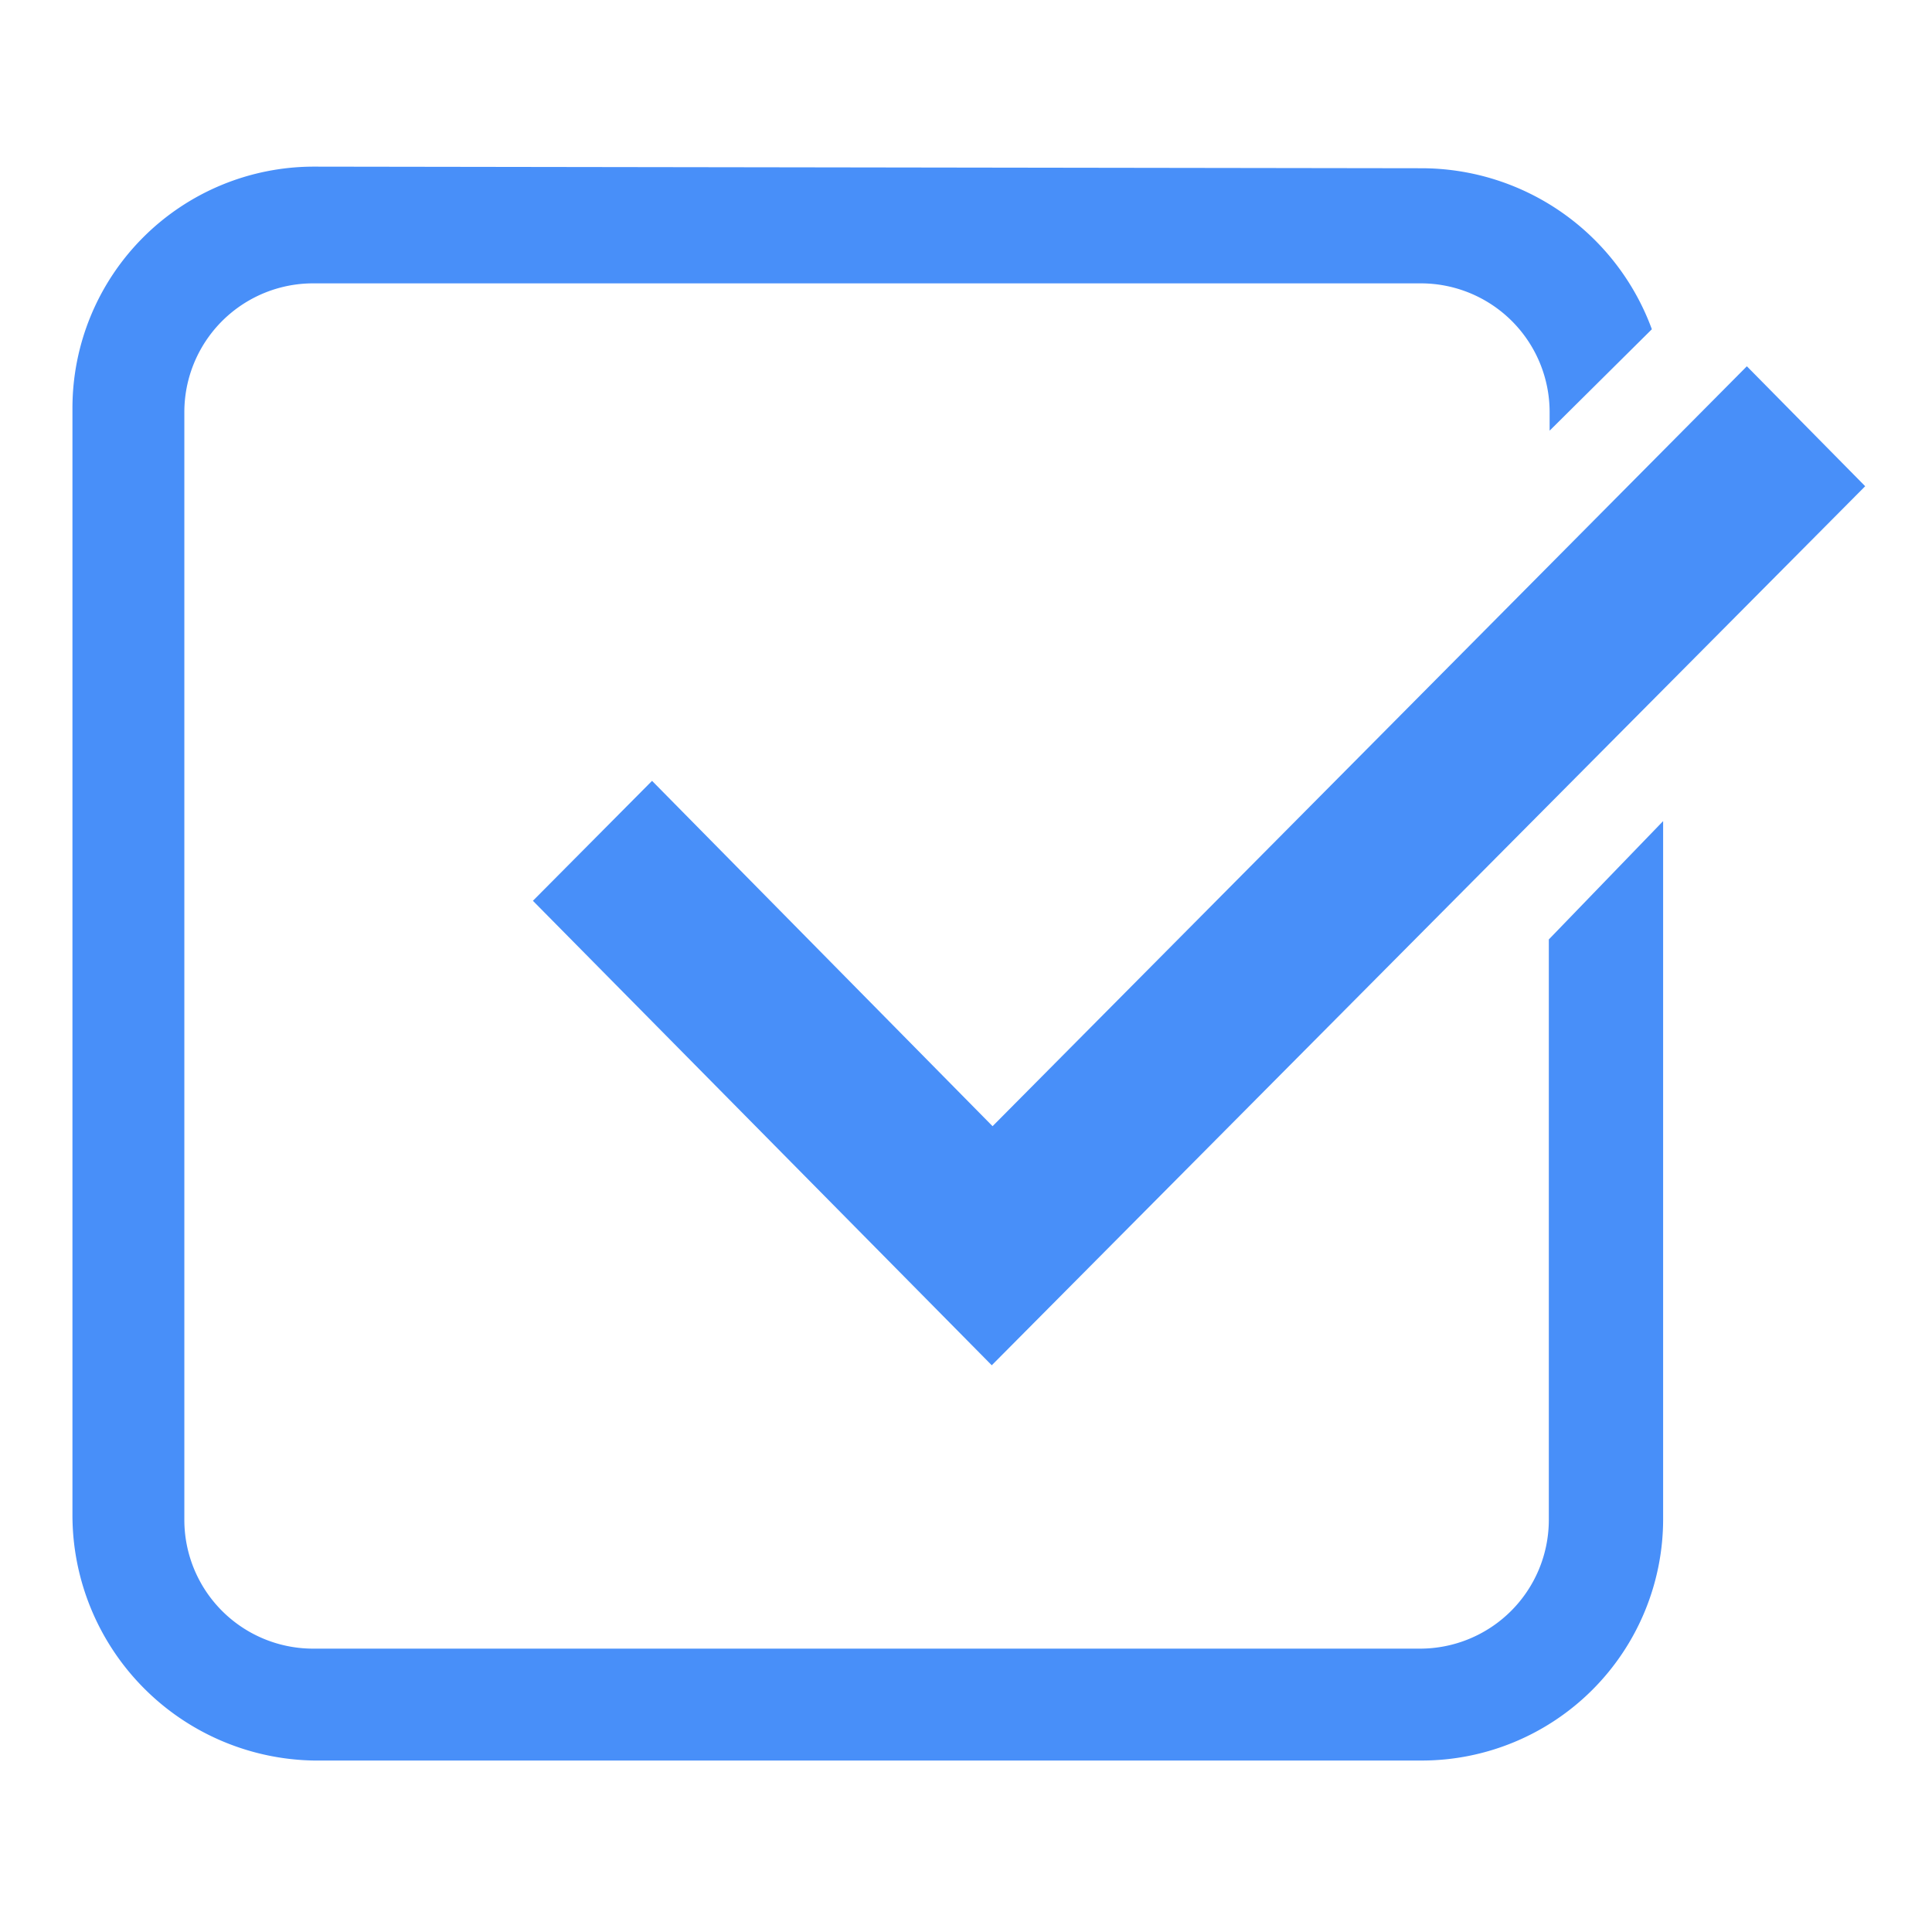 <svg xmlns="http://www.w3.org/2000/svg" viewBox="0 0 24 24"><defs><style>.cls-1,.cls-3{fill:#488ff9;}.cls-1,.cls-2{fill-rule:evenodd;}.cls-2,.cls-4{fill:none;}</style></defs><title>Icon_24px_ag-aprovacao</title><g id="Camada_2" data-name="Camada 2"><g id="Camada_1-2" data-name="Camada 1"><polygon class="cls-1" points="12.33 13.99 8.1 9.7 6.62 11.19 12.32 16.96 23.17 6.04 23.17 6.04 21.7 4.55 12.33 13.99"/><path class="cls-2" d="M19.24,11.67v7.22a1.6,1.6,0,0,1-1.6,1.59l-13.76,0a1.6,1.6,0,0,1-1.59-1.6l0-13.75A1.6,1.6,0,0,1,3.9,3.52l13.75,0a1.6,1.6,0,0,1,1.6,1.6v.23l1.27-1.26a3.05,3.05,0,0,0-2.86-2L3.9,2.07a3,3,0,0,0-3,3l0,13.75a3.05,3.05,0,0,0,3,3.05l13.76,0a3,3,0,0,0,3-3l0-8.67Z"/><path class="cls-3" d="M19.24,11.67v7.22a1.6,1.6,0,0,1-1.6,1.59l-13.76,0a1.6,1.6,0,0,1-1.59-1.6l0-13.75A1.6,1.6,0,0,1,3.9,3.52l13.75,0a1.6,1.6,0,0,1,1.6,1.6v.23l1.27-1.26a3.05,3.05,0,0,0-2.86-2L3.9,2.07a3,3,0,0,0-3,3l0,13.75a3.05,3.05,0,0,0,3,3.05l13.76,0a3,3,0,0,0,3-3l0-8.67Z"/><rect class="cls-4" width="24" height="24"/></g></g></svg>